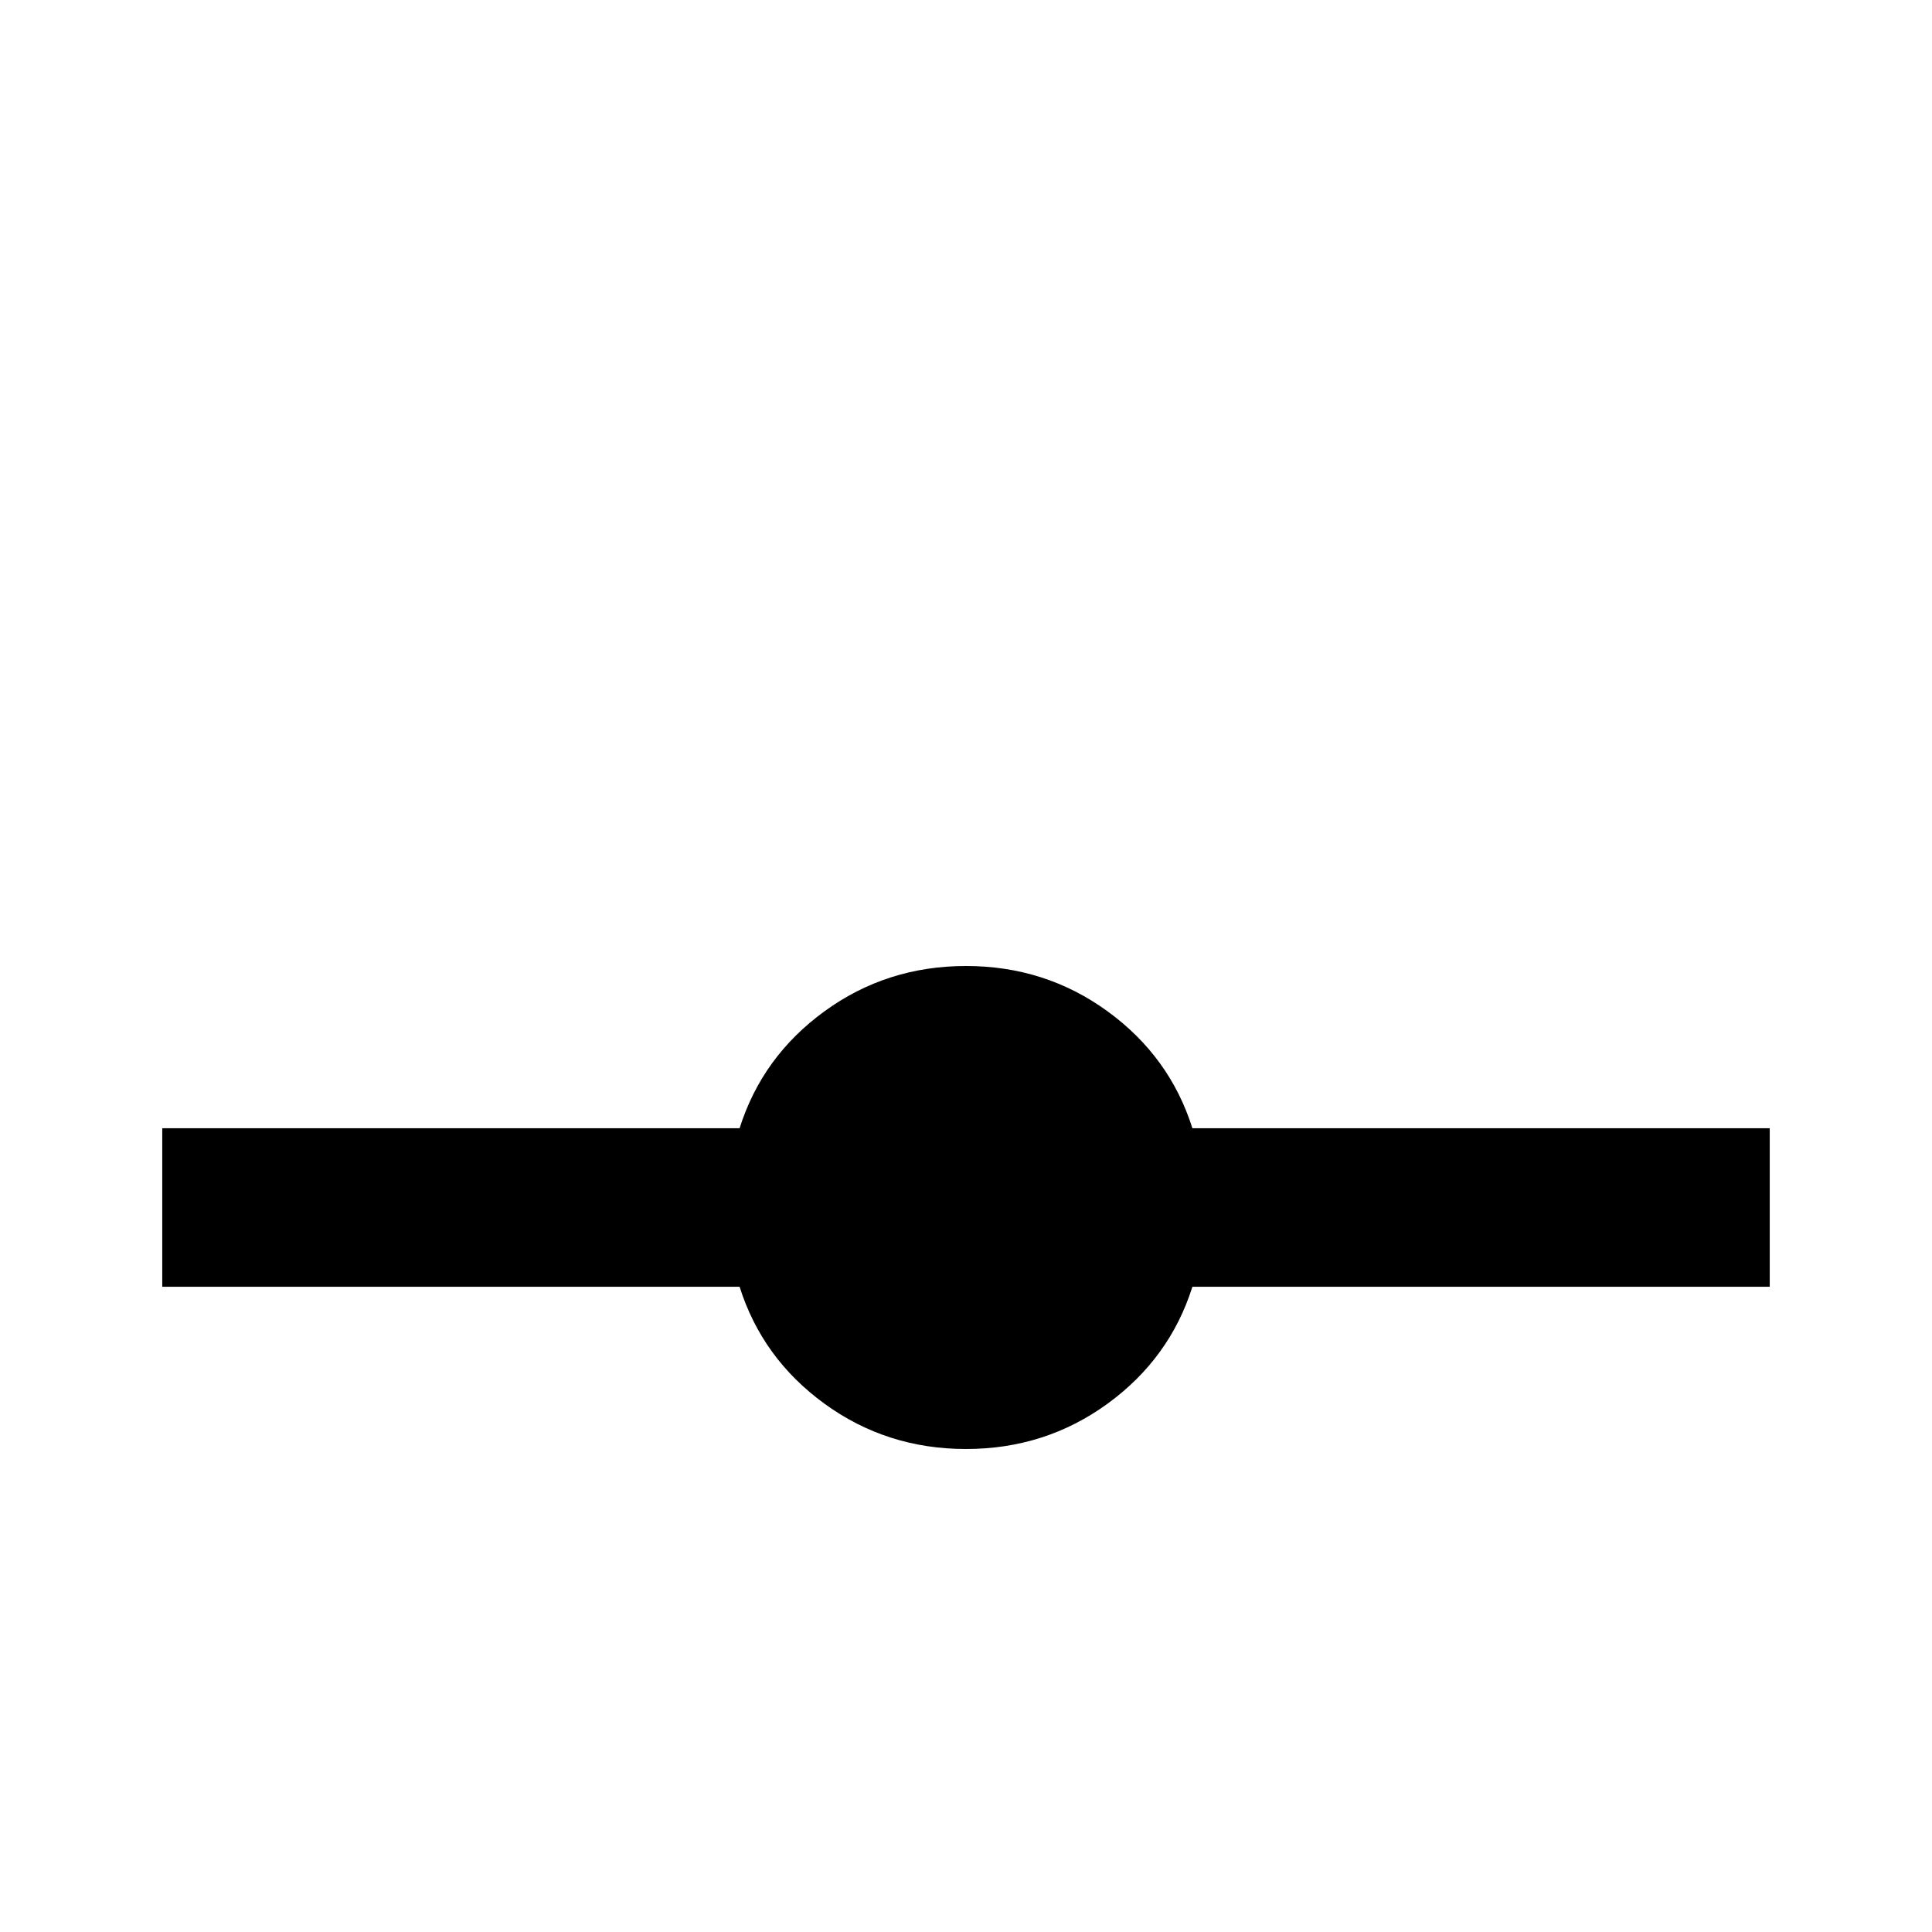 <svg xmlns="http://www.w3.org/2000/svg" viewBox="0 -512 512 512">
	<path fill="#000000" d="M43 -213H196Q202 -232 218.5 -244Q235 -256 256 -256Q277 -256 293.5 -244Q310 -232 316 -213H469V-171H316Q310 -152 293.5 -140Q277 -128 256 -128Q235 -128 218.5 -140Q202 -152 196 -171H43Z"/>
</svg>